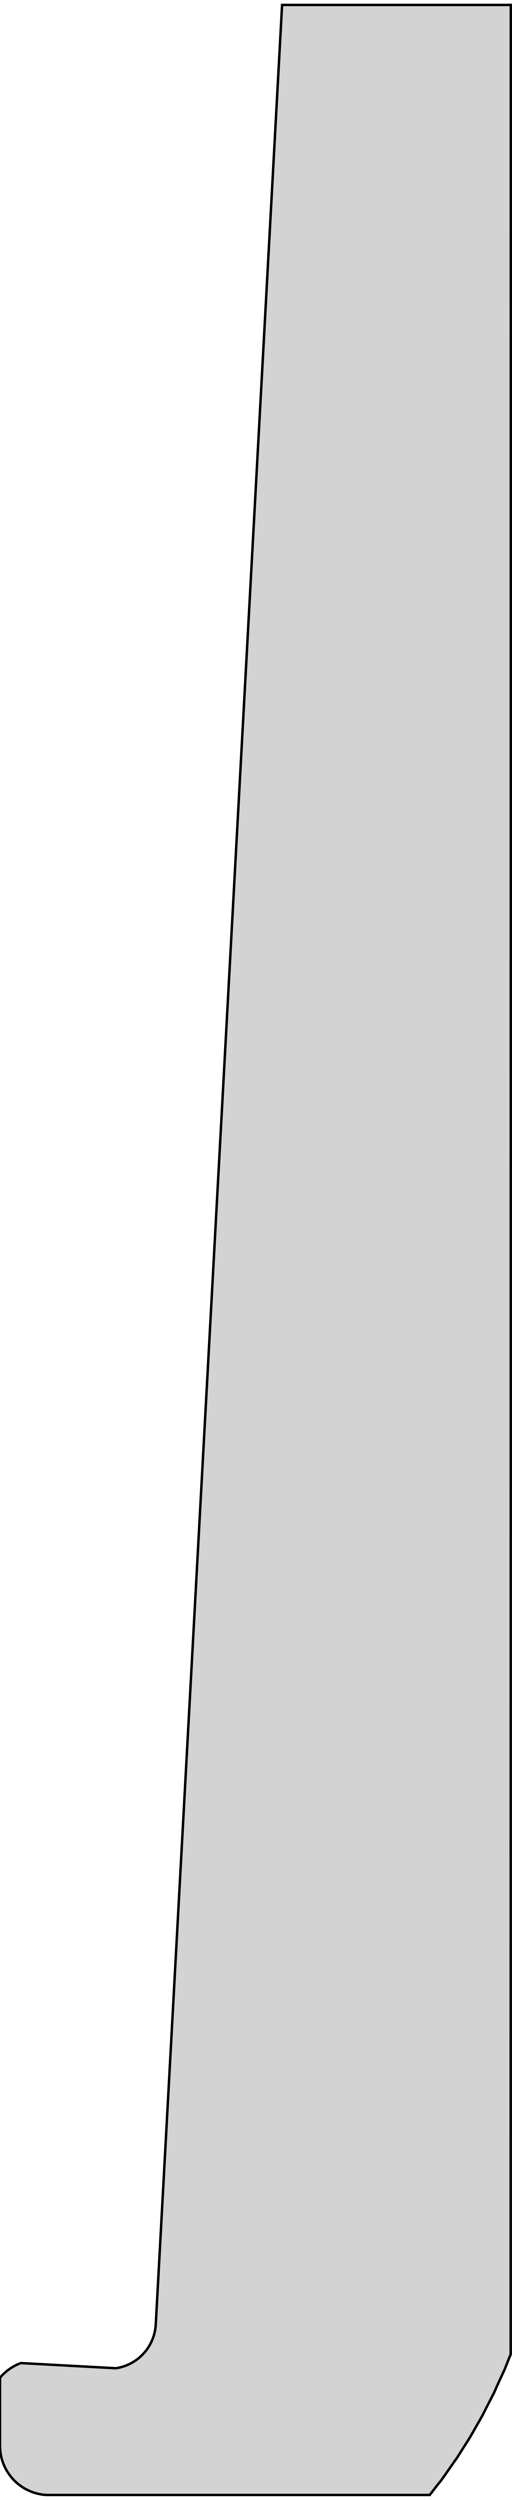 <?xml version="1.0" standalone="no"?>
<!DOCTYPE svg PUBLIC "-//W3C//DTD SVG 1.1//EN" "http://www.w3.org/Graphics/SVG/1.1/DTD/svg11.dtd">
<svg width="104mm" height="507mm" viewBox="-25 -2121 104 507" xmlns="http://www.w3.org/2000/svg" version="1.1">
<title>OpenSCAD Model</title>
<path d="
M -25,-1624.98 L -25,-1624.98 L -25,-1624.93 L -25,-1624.89 L -24.999,-1624.83 L -24.998,-1624.79
 L -24.997,-1624.73 L -24.996,-1624.69 L -24.994,-1624.63 L -24.992,-1624.59 L -24.99,-1624.53 L -24.988,-1624.49
 L -24.985,-1624.42 L -24.982,-1624.39 L -24.978,-1624.32 L -24.976,-1624.28 L -24.971,-1624.22 L -24.968,-1624.18
 L -24.963,-1624.12 L -24.959,-1624.08 L -24.954,-1624.02 L -24.95,-1623.98 L -24.944,-1623.92 L -24.939,-1623.88
 L -24.933,-1623.82 L -24.928,-1623.78 L -24.92,-1623.72 L -24.915,-1623.68 L -24.907,-1623.62 L -24.901,-1623.58
 L -24.893,-1623.52 L -24.887,-1623.48 L -24.878,-1623.42 L -24.871,-1623.38 L -24.861,-1623.32 L -24.855,-1623.28
 L -24.844,-1623.22 L -24.837,-1623.18 L -24.826,-1623.12 L -24.818,-1623.08 L -24.807,-1623.02 L -24.799,-1622.98
 L -24.786,-1622.92 L -24.778,-1622.89 L -24.765,-1622.83 L -24.756,-1622.79 L -24.743,-1622.73 L -24.734,-1622.69
 L -24.72,-1622.63 L -24.71,-1622.59 L -24.695,-1622.53 L -24.685,-1622.49 L -24.67,-1622.43 L -24.66,-1622.39
 L -24.644,-1622.34 L -24.633,-1622.3 L -24.617,-1622.24 L -24.605,-1622.2 L -24.588,-1622.14 L -24.577,-1622.1
 L -24.559,-1622.04 L -24.547,-1622.01 L -24.529,-1621.95 L -24.517,-1621.91 L -24.498,-1621.85 L -24.485,-1621.81
 L -24.466,-1621.76 L -24.453,-1621.72 L -24.433,-1621.66 L -24.419,-1621.62 L -24.399,-1621.57 L -24.385,-1621.53
 L -24.364,-1621.47 L -24.35,-1621.43 L -24.328,-1621.38 L -24.313,-1621.34 L -24.291,-1621.28 L -24.276,-1621.25
 L -24.253,-1621.19 L -24.238,-1621.15 L -24.214,-1621.1 L -24.199,-1621.06 L -24.175,-1621 L -24.159,-1620.97
 L -24.134,-1620.91 L -24.118,-1620.87 L -24.093,-1620.82 L -24.076,-1620.78 L -24.05,-1620.73 L -24.033,-1620.69
 L -24.006,-1620.63 L -23.989,-1620.6 L -23.962,-1620.54 L -23.944,-1620.51 L -23.917,-1620.45 L -23.899,-1620.42
 L -23.871,-1620.36 L -23.852,-1620.33 L -23.824,-1620.27 L -23.805,-1620.24 L -23.776,-1620.19 L -23.756,-1620.15
 L -23.727,-1620.1 L -23.707,-1620.06 L -23.677,-1620.01 L -23.657,-1619.97 L -23.626,-1619.92 L -23.606,-1619.89
 L -23.575,-1619.84 L -23.554,-1619.8 L -23.522,-1619.75 L -23.501,-1619.71 L -23.469,-1619.66 L -23.448,-1619.63
 L -23.415,-1619.58 L -23.393,-1619.54 L -23.36,-1619.49 L -23.338,-1619.46 L -23.304,-1619.41 L -23.282,-1619.38
 L -23.247,-1619.33 L -23.225,-1619.29 L -23.19,-1619.24 L -23.167,-1619.21 L -23.131,-1619.16 L -23.108,-1619.13
 L -23.072,-1619.08 L -23.049,-1619.05 L -23.012,-1619 L -22.988,-1618.96 L -22.951,-1618.92 L -22.927,-1618.88
 L -22.89,-1618.84 L -22.865,-1618.8 L -22.827,-1618.76 L -22.802,-1618.73 L -22.764,-1618.68 L -22.739,-1618.65
 L -22.7,-1618.6 L -22.674,-1618.57 L -22.635,-1618.52 L -22.609,-1618.49 L -22.57,-1618.45 L -22.543,-1618.42
 L -22.503,-1618.37 L -22.477,-1618.34 L -22.436,-1618.29 L -22.409,-1618.26 L -22.368,-1618.22 L -22.341,-1618.19
 L -22.299,-1618.15 L -22.272,-1618.12 L -22.23,-1618.07 L -22.202,-1618.04 L -22.16,-1618 L -22.132,-1617.97
 L -22.089,-1617.93 L -22.061,-1617.9 L -22.017,-1617.86 L -21.989,-1617.83 L -21.945,-1617.79 L -21.916,-1617.76
 L -21.872,-1617.72 L -21.843,-1617.69 L -21.798,-1617.65 L -21.769,-1617.62 L -21.724,-1617.58 L -21.694,-1617.55
 L -21.649,-1617.51 L -21.619,-1617.48 L -21.573,-1617.44 L -21.543,-1617.42 L -21.496,-1617.38 L -21.466,-1617.35
 L -21.419,-1617.31 L -21.389,-1617.29 L -21.341,-1617.25 L -21.311,-1617.22 L -21.263,-1617.18 L -21.232,-1617.16
 L -21.184,-1617.12 L -21.153,-1617.1 L -21.104,-1617.06 L -21.073,-1617.04 L -21.024,-1617 L -20.992,-1616.97
 L -20.943,-1616.94 L -20.911,-1616.91 L -20.861,-1616.88 L -20.829,-1616.86 L -20.779,-1616.82 L -20.747,-1616.8
 L -20.697,-1616.76 L -20.664,-1616.74 L -20.613,-1616.7 L -20.58,-1616.68 L -20.529,-1616.65 L -20.496,-1616.63
 L -20.445,-1616.59 L -20.412,-1616.57 L -20.36,-1616.54 L -20.326,-1616.52 L -20.274,-1616.48 L -20.241,-1616.46
 L -20.188,-1616.43 L -20.154,-1616.41 L -20.102,-1616.38 L -20.067,-1616.36 L -20.015,-1616.33 L -19.98,-1616.31
 L -19.927,-1616.28 L -19.892,-1616.26 L -19.839,-1616.23 L -19.804,-1616.21 L -19.75,-1616.18 L -19.715,-1616.16
 L -19.661,-1616.13 L -19.626,-1616.11 L -19.571,-1616.09 L -19.536,-1616.07 L -19.481,-1616.04 L -19.446,-1616.02
 L -19.391,-1616 L -19.355,-1615.98 L -19.3,-1615.95 L -19.264,-1615.93 L -19.208,-1615.91 L -19.172,-1615.89
 L -19.116,-1615.87 L -19.08,-1615.85 L -19.024,-1615.83 L -18.988,-1615.81 L -18.932,-1615.79 L -18.895,-1615.77
 L -18.838,-1615.75 L -18.802,-1615.73 L -18.745,-1615.71 L -18.708,-1615.69 L -18.651,-1615.67 L -18.614,-1615.66
 L -18.557,-1615.63 L -18.52,-1615.62 L -18.462,-1615.6 L -18.425,-1615.59 L -18.367,-1615.56 L -18.33,-1615.55
 L -18.272,-1615.53 L -18.235,-1615.52 L -18.177,-1615.5 L -18.139,-1615.49 L -18.081,-1615.47 L -18.043,-1615.45
 L -17.984,-1615.44 L -17.946,-1615.42 L -17.888,-1615.41 L -17.85,-1615.4 L -17.791,-1615.38 L -17.753,-1615.37
 L -17.694,-1615.35 L -17.655,-1615.34 L -17.596,-1615.32 L -17.558,-1615.31 L -17.499,-1615.3 L -17.46,-1615.29
 L -17.401,-1615.27 L -17.362,-1615.26 L -17.302,-1615.25 L -17.264,-1615.24 L -17.204,-1615.23 L -17.165,-1615.22
 L -17.105,-1615.2 L -17.067,-1615.2 L -17.007,-1615.18 L -16.968,-1615.18 L -16.907,-1615.16 L -16.868,-1615.16
 L -16.808,-1615.15 L -16.769,-1615.14 L -16.709,-1615.13 L -16.67,-1615.12 L -16.609,-1615.11 L -16.57,-1615.1
 L -16.509,-1615.09 L -16.47,-1615.09 L -16.41,-1615.08 L -16.37,-1615.07 L -16.309,-1615.07 L -16.27,-1615.06
 L -16.209,-1615.05 L -16.17,-1615.05 L -16.109,-1615.04 L -16.069,-1615.04 L -16.008,-1615.03 L -15.969,-1615.03
 L -15.908,-1615.02 L -15.868,-1615.02 L -15.807,-1615.01 L -15.768,-1615.01 L -15.707,-1615.01 L -15.667,-1615
 L -15.616,-1615 L 62.296,-1615 L 63.859,-1617.03 L 64.68,-1618.04 L 67.429,-1621.97 L 67.746,-1622.4
 L 69.896,-1625.79 L 70.519,-1626.77 L 70.591,-1626.9 L 73.054,-1631.22 L 73.412,-1631.95 L 75.384,-1635.79
 L 75.987,-1637.17 L 77.54,-1640.53 L 78.356,-1642.61 L 78.737,-1643.53 L 78.76,-2120 L 32.298,-2120
 L 6.639,-1649.59 L 6.635,-1649.53 L 6.633,-1649.49 L 6.629,-1649.43 L 6.626,-1649.39 L 6.622,-1649.34
 L 6.619,-1649.3 L 6.614,-1649.24 L 6.61,-1649.2 L 6.604,-1649.15 L 6.6,-1649.11 L 6.594,-1649.05
 L 6.59,-1649.01 L 6.583,-1648.96 L 6.578,-1648.92 L 6.571,-1648.86 L 6.566,-1648.82 L 6.558,-1648.77
 L 6.553,-1648.73 L 6.544,-1648.67 L 6.538,-1648.63 L 6.529,-1648.58 L 6.523,-1648.54 L 6.513,-1648.48
 L 6.506,-1648.44 L 6.496,-1648.39 L 6.489,-1648.35 L 6.479,-1648.29 L 6.471,-1648.25 L 6.46,-1648.2
 L 6.452,-1648.16 L 6.44,-1648.1 L 6.432,-1648.07 L 6.419,-1648.01 L 6.411,-1647.97 L 6.398,-1647.92
 L 6.389,-1647.88 L 6.375,-1647.82 L 6.366,-1647.79 L 6.352,-1647.73 L 6.342,-1647.69 L 6.327,-1647.64
 L 6.317,-1647.6 L 6.302,-1647.54 L 6.291,-1647.51 L 6.276,-1647.45 L 6.265,-1647.41 L 6.248,-1647.36
 L 6.237,-1647.32 L 6.22,-1647.27 L 6.208,-1647.23 L 6.191,-1647.18 L 6.179,-1647.14 L 6.161,-1647.09
 L 6.149,-1647.05 L 6.13,-1647 L 6.117,-1646.96 L 6.098,-1646.9 L 6.085,-1646.87 L 6.066,-1646.81
 L 6.052,-1646.78 L 6.032,-1646.72 L 6.018,-1646.69 L 5.997,-1646.64 L 5.983,-1646.6 L 5.962,-1646.55
 L 5.947,-1646.51 L 5.925,-1646.46 L 5.91,-1646.42 L 5.888,-1646.37 L 5.873,-1646.33 L 5.85,-1646.28
 L 5.834,-1646.24 L 5.811,-1646.19 L 5.795,-1646.16 L 5.771,-1646.11 L 5.755,-1646.07 L 5.73,-1646.02
 L 5.713,-1645.98 L 5.689,-1645.93 L 5.671,-1645.9 L 5.646,-1645.85 L 5.628,-1645.81 L 5.603,-1645.76
 L 5.585,-1645.73 L 5.558,-1645.68 L 5.54,-1645.64 L 5.513,-1645.59 L 5.494,-1645.56 L 5.467,-1645.51
 L 5.448,-1645.47 L 5.42,-1645.42 L 5.401,-1645.39 L 5.373,-1645.34 L 5.353,-1645.31 L 5.324,-1645.26
 L 5.304,-1645.22 L 5.275,-1645.17 L 5.254,-1645.14 L 5.225,-1645.09 L 5.204,-1645.06 L 5.174,-1645.01
 L 5.152,-1644.98 L 5.122,-1644.93 L 5.1,-1644.9 L 5.069,-1644.85 L 5.047,-1644.82 L 5.016,-1644.77
 L 4.993,-1644.74 L 4.961,-1644.69 L 4.939,-1644.66 L 4.906,-1644.61 L 4.884,-1644.58 L 4.85,-1644.53
 L 4.827,-1644.5 L 4.794,-1644.46 L 4.77,-1644.43 L 4.736,-1644.38 L 4.713,-1644.35 L 4.678,-1644.3
 L 4.654,-1644.27 L 4.619,-1644.23 L 4.595,-1644.2 L 4.56,-1644.15 L 4.535,-1644.12 L 4.499,-1644.08
 L 4.474,-1644.05 L 4.438,-1644 L 4.413,-1643.97 L 4.376,-1643.93 L 4.35,-1643.9 L 4.313,-1643.86
 L 4.287,-1643.83 L 4.25,-1643.79 L 4.224,-1643.76 L 4.186,-1643.72 L 4.159,-1643.69 L 4.121,-1643.64
 L 4.094,-1643.62 L 4.055,-1643.57 L 4.028,-1643.55 L 3.989,-1643.51 L 3.961,-1643.48 L 3.922,-1643.44
 L 3.894,-1643.41 L 3.854,-1643.37 L 3.826,-1643.34 L 3.786,-1643.3 L 3.758,-1643.27 L 3.717,-1643.23
 L 3.688,-1643.21 L 3.647,-1643.17 L 3.618,-1643.14 L 3.577,-1643.1 L 3.548,-1643.08 L 3.506,-1643.04
 L 3.476,-1643.01 L 3.434,-1642.97 L 3.404,-1642.95 L 3.362,-1642.91 L 3.332,-1642.89 L 3.289,-1642.85
 L 3.259,-1642.82 L 3.215,-1642.79 L 3.185,-1642.76 L 3.141,-1642.73 L 3.11,-1642.7 L 3.066,-1642.67
 L 3.035,-1642.64 L 2.991,-1642.61 L 2.96,-1642.58 L 2.915,-1642.55 L 2.883,-1642.52 L 2.838,-1642.49
 L 2.807,-1642.47 L 2.761,-1642.43 L 2.729,-1642.41 L 2.683,-1642.38 L 2.651,-1642.35 L 2.605,-1642.32
 L 2.573,-1642.3 L 2.526,-1642.27 L 2.494,-1642.25 L 2.447,-1642.21 L 2.414,-1642.19 L 2.367,-1642.16
 L 2.334,-1642.14 L 2.286,-1642.11 L 2.253,-1642.09 L 2.205,-1642.06 L 2.172,-1642.04 L 2.124,-1642.01
 L 2.09,-1641.99 L 2.042,-1641.96 L 2.008,-1641.94 L 1.959,-1641.91 L 1.925,-1641.89 L 1.876,-1641.86
 L 1.842,-1641.84 L 1.793,-1641.81 L 1.758,-1641.79 L 1.709,-1641.77 L 1.674,-1641.75 L 1.624,-1641.72
 L 1.589,-1641.7 L 1.539,-1641.68 L 1.504,-1641.66 L 1.454,-1641.63 L 1.419,-1641.61 L 1.368,-1641.59
 L 1.333,-1641.57 L 1.282,-1641.55 L 1.246,-1641.53 L 1.196,-1641.5 L 1.16,-1641.49 L 1.108,-1641.46
 L 1.072,-1641.45 L 1.021,-1641.42 L 0.985,-1641.41 L 0.933,-1641.39 L 0.897,-1641.37 L 0.845,-1641.35
 L 0.808,-1641.33 L 0.756,-1641.31 L 0.72,-1641.3 L 0.667,-1641.28 L 0.63,-1641.26 L 0.578,-1641.24
 L 0.541,-1641.23 L 0.488,-1641.21 L 0.451,-1641.19 L 0.398,-1641.17 L 0.361,-1641.16 L 0.308,-1641.14
 L 0.27,-1641.13 L 0.217,-1641.11 L 0.18,-1641.1 L 0.126,-1641.08 L 0.089,-1641.07 L 0.035,-1641.05
 L -0.003,-1641.04 L -0.057,-1641.02 L -0.095,-1641.01 L -0.148,-1640.99 L -0.187,-1640.98 L -0.241,-1640.97
 L -0.279,-1640.96 L -0.333,-1640.94 L -0.371,-1640.93 L -0.426,-1640.92 L -0.464,-1640.91 L -0.519,-1640.89
 L -0.557,-1640.88 L -0.612,-1640.87 L -0.65,-1640.86 L -0.705,-1640.85 L -0.744,-1640.84 L -0.799,-1640.82
 L -0.838,-1640.82 L -0.892,-1640.8 L -0.931,-1640.8 L -0.986,-1640.79 L -1.026,-1640.78 L -1.081,-1640.77
 L -1.12,-1640.76 L -1.175,-1640.75 L -1.214,-1640.74 L -1.27,-1640.73 L -1.309,-1640.73 L -1.364,-1640.72
 L -1.404,-1640.71 L -1.459,-1640.7 L -1.468,-1640.7 L -20.75,-1641.75 L -20.756,-1641.75 L -20.809,-1641.73
 L -20.85,-1641.72 L -20.904,-1641.7 L -20.945,-1641.68 L -20.998,-1641.66 L -21.039,-1641.64 L -21.092,-1641.62
 L -21.132,-1641.61 L -21.185,-1641.58 L -21.226,-1641.57 L -21.278,-1641.55 L -21.319,-1641.53 L -21.371,-1641.5
 L -21.411,-1641.49 L -21.463,-1641.46 L -21.503,-1641.45 L -21.555,-1641.42 L -21.595,-1641.4 L -21.646,-1641.38
 L -21.686,-1641.36 L -21.737,-1641.33 L -21.777,-1641.31 L -21.828,-1641.29 L -21.867,-1641.27 L -21.918,-1641.24
 L -21.957,-1641.22 L -22.007,-1641.2 L -22.046,-1641.18 L -22.096,-1641.15 L -22.135,-1641.13 L -22.185,-1641.1
 L -22.223,-1641.08 L -22.273,-1641.05 L -22.311,-1641.03 L -22.361,-1641 L -22.399,-1640.98 L -22.448,-1640.95
 L -22.485,-1640.93 L -22.534,-1640.9 L -22.572,-1640.87 L -22.62,-1640.84 L -22.658,-1640.82 L -22.706,-1640.79
 L -22.743,-1640.77 L -22.791,-1640.74 L -22.828,-1640.71 L -22.875,-1640.68 L -22.912,-1640.66 L -22.959,-1640.62
 L -22.995,-1640.6 L -23.042,-1640.57 L -23.078,-1640.54 L -23.125,-1640.51 L -23.161,-1640.48 L -23.207,-1640.45
 L -23.243,-1640.42 L -23.289,-1640.39 L -23.324,-1640.36 L -23.369,-1640.33 L -23.404,-1640.3 L -23.45,-1640.27
 L -23.484,-1640.24 L -23.529,-1640.21 L -23.564,-1640.18 L -23.608,-1640.14 L -23.642,-1640.12 L -23.687,-1640.08
 L -23.721,-1640.05 L -23.765,-1640.02 L -23.798,-1639.99 L -23.841,-1639.95 L -23.875,-1639.92 L -23.918,-1639.88
 L -23.951,-1639.85 L -23.994,-1639.82 L -24.026,-1639.79 L -24.069,-1639.75 L -24.101,-1639.72 L -24.143,-1639.68
 L -24.175,-1639.65 L -24.217,-1639.61 L -24.249,-1639.58 L -24.29,-1639.54 L -24.321,-1639.51 L -24.362,-1639.47
 L -24.393,-1639.44 L -24.433,-1639.4 L -24.464,-1639.37 L -24.504,-1639.33 L -24.535,-1639.3 L -24.574,-1639.26
 L -24.605,-1639.22 L -24.644,-1639.18 L -24.674,-1639.15 L -24.712,-1639.11 L -24.742,-1639.07 L -24.78,-1639.03
 L -24.809,-1639 L -24.847,-1638.96 L -24.876,-1638.92 L -24.914,-1638.88 L -24.942,-1638.85 L -24.979,-1638.8
 L -25,-1638.78 z
" stroke="black" fill="lightgray" stroke-width="0.5"/>
</svg>
